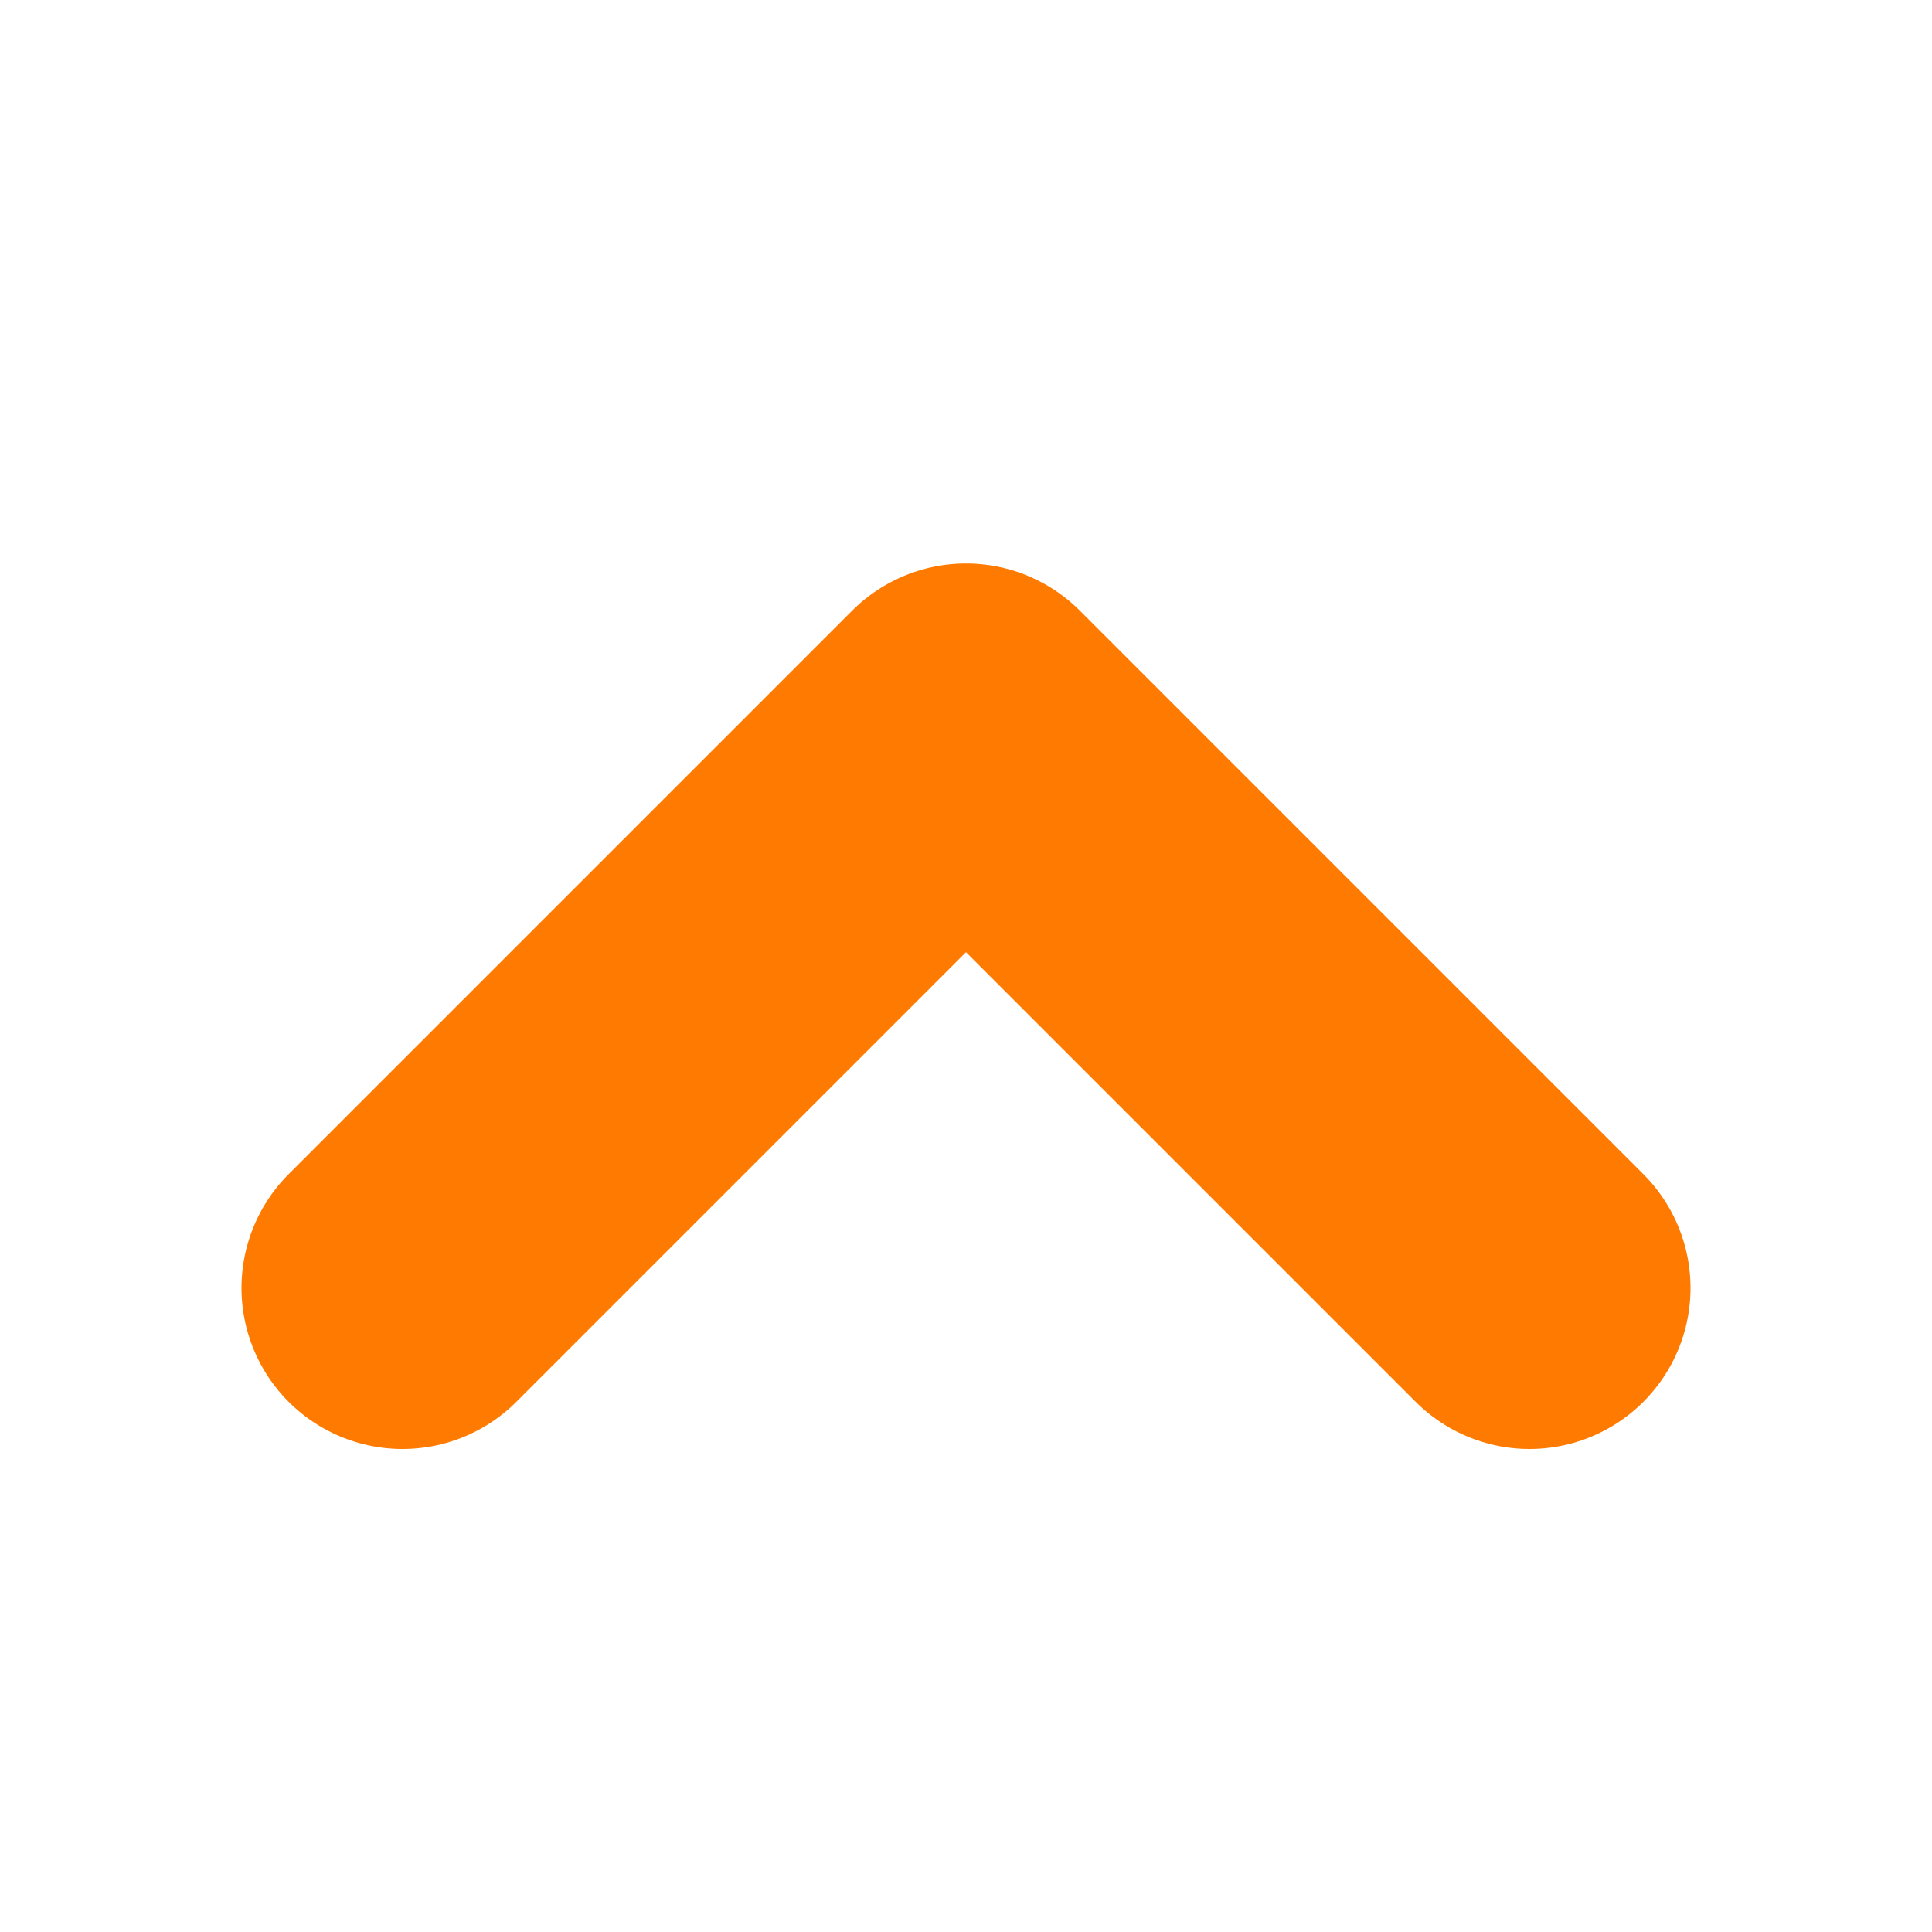 <svg width="12" height="12" viewBox="0 0 12 12" fill="none" xmlns="http://www.w3.org/2000/svg">
<path d="M2.5 8L6 4.5L9.5 8" stroke="#FF7A00" stroke-width="2" stroke-linecap="round" stroke-linejoin="round"/>
</svg>
